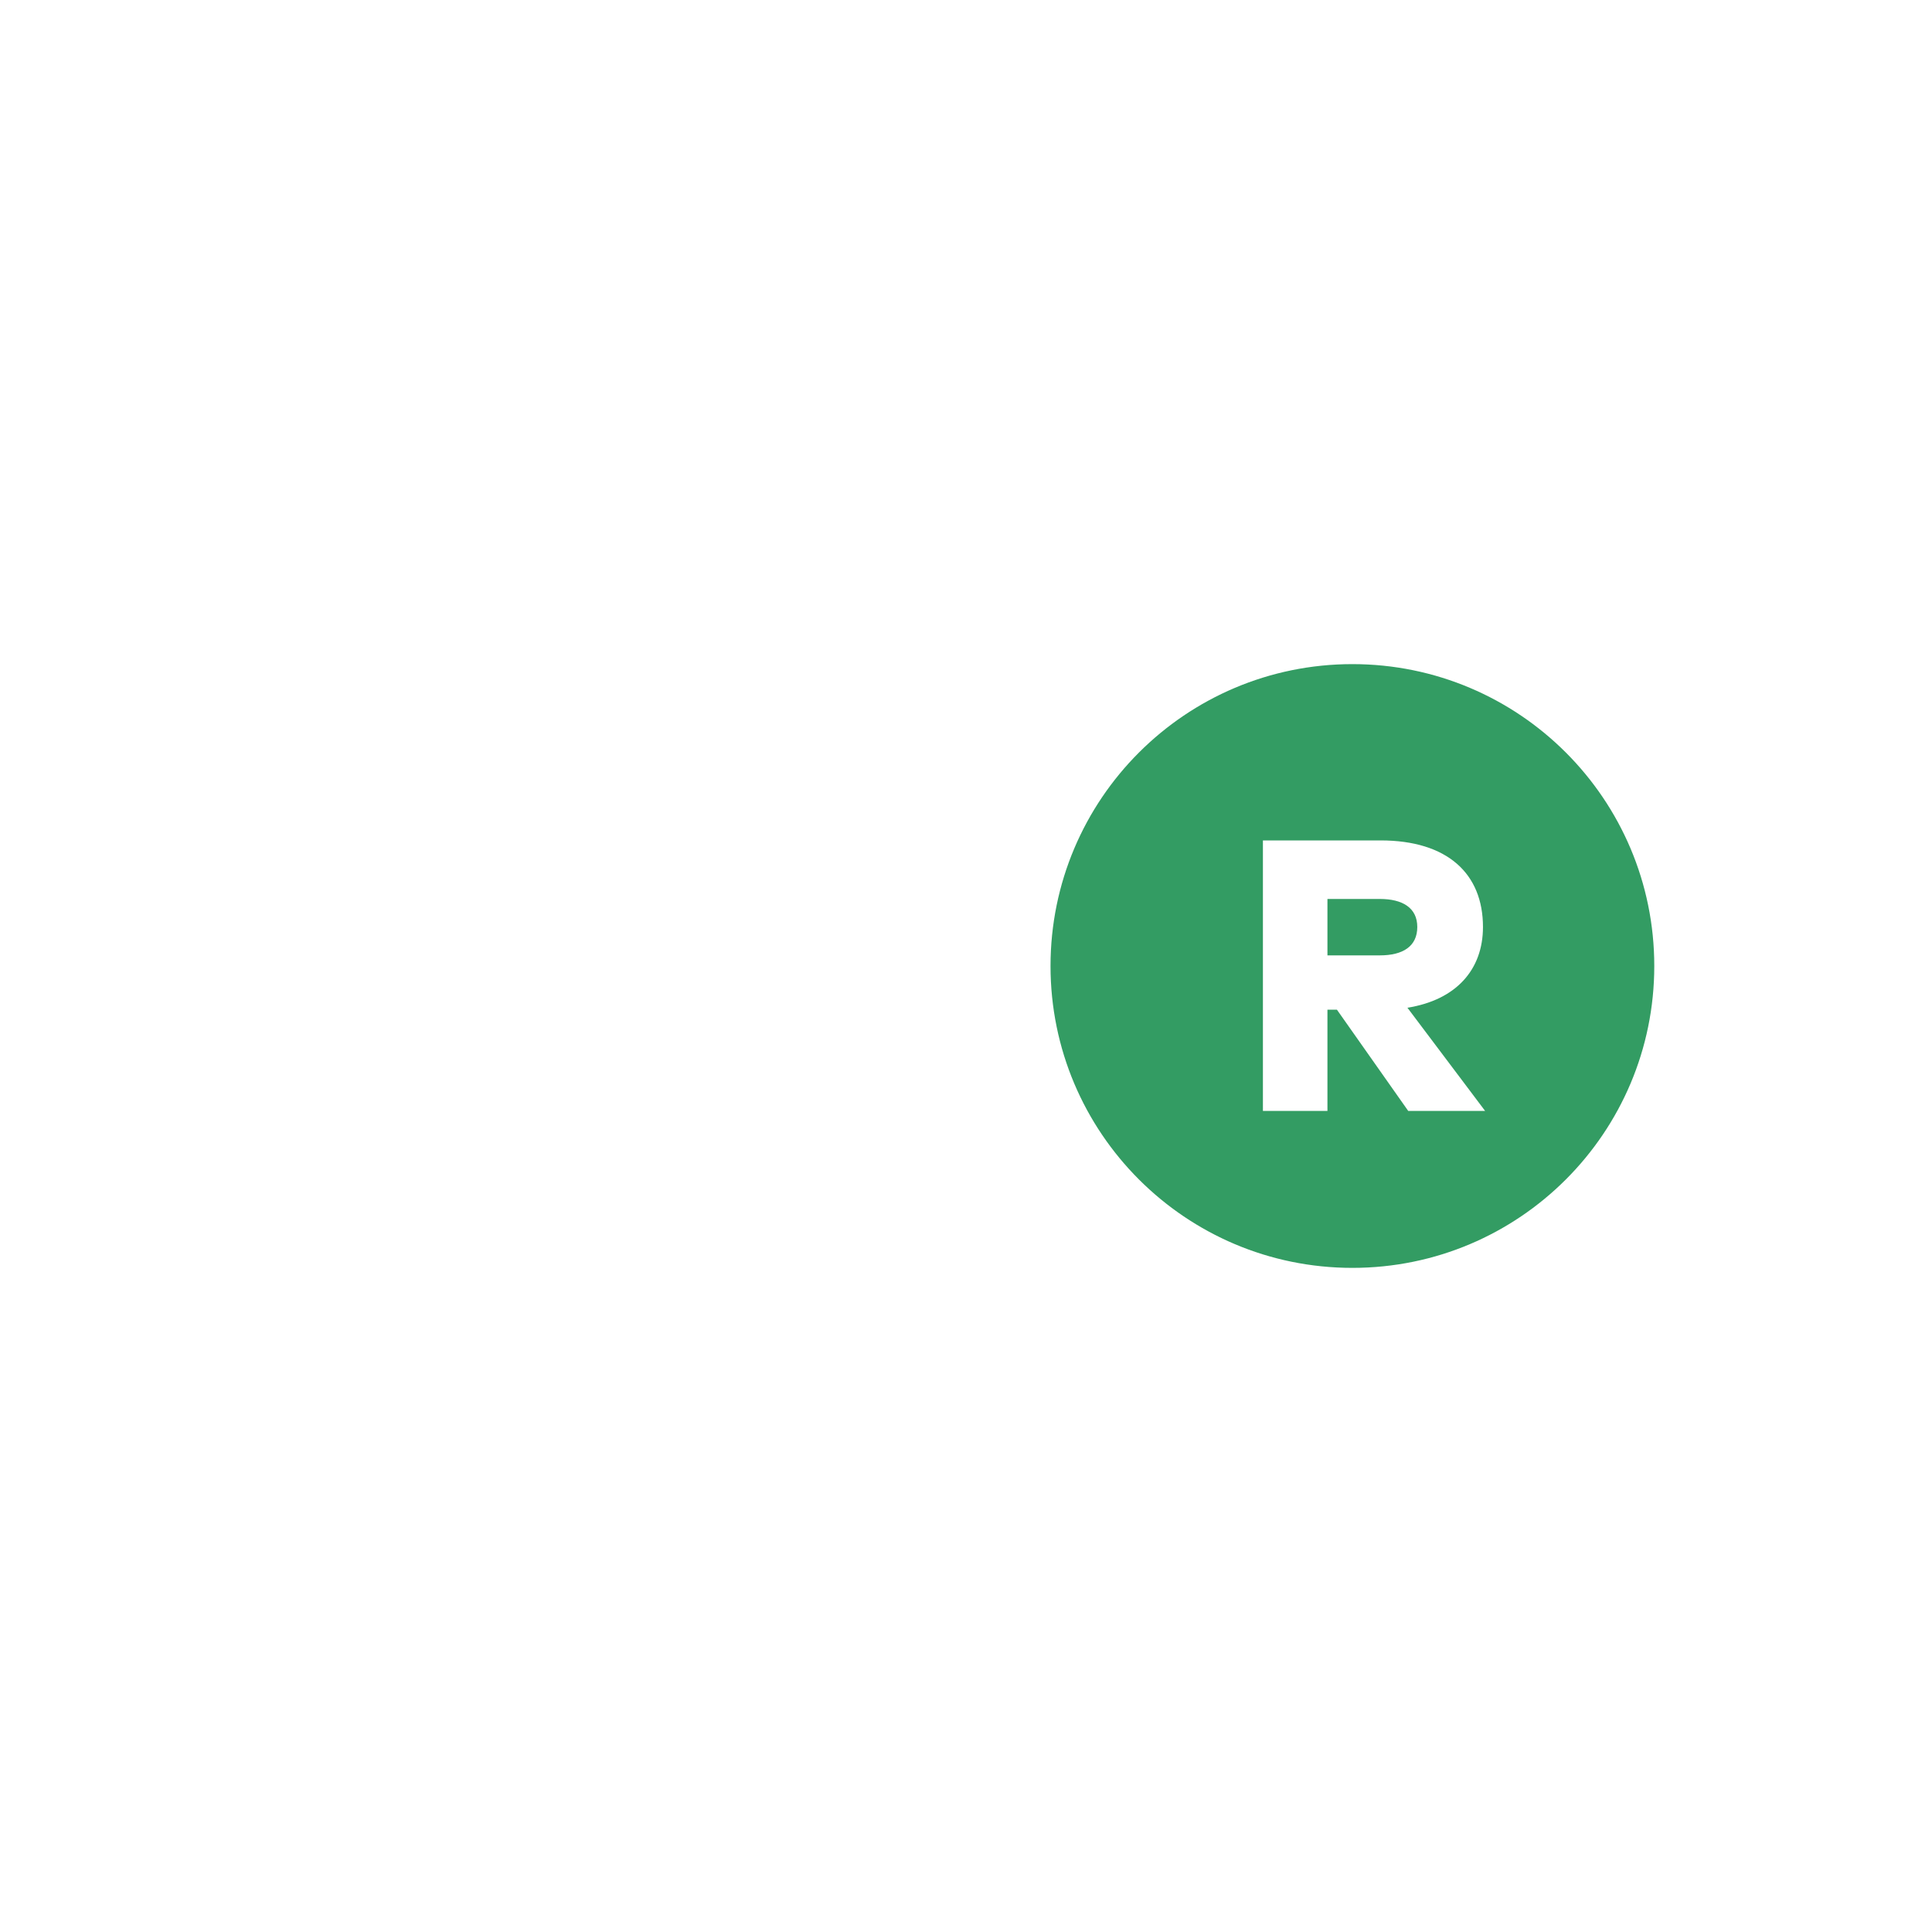 <svg width="60" height="60" viewBox="0 0 60 60" fill="none" xmlns="http://www.w3.org/2000/svg">
<rect width="60" height="60" fill="white"/>
<circle cx="42" cy="30" r="10.5" fill="#339C63"/>
<path fill-rule="evenodd" clip-rule="evenodd" d="M10.125 49.875V10.125H40.875V16.497H43.125V7.875H7.875V52.125H43.125V43.553H40.875V49.875H10.125ZM41.225 31.356V34.5H39.221V26.1H42.875C44.951 26.1 46.055 27.132 46.055 28.788C46.055 30.12 45.215 31.056 43.709 31.296L46.121 34.5H43.733L41.519 31.356H41.225ZM41.225 29.67H42.851C43.571 29.67 44.015 29.388 44.015 28.788C44.015 28.194 43.559 27.918 42.851 27.918H41.225V29.67ZM28.85 27.375H15V25.125H28.85V27.375ZM15 19.875H22.471V17.625H15V19.875ZM29.25 33.375H15V31.125H29.25V33.375ZM15 40.875H22.689V38.625H15V40.875ZM42 41.625C48.42 41.625 53.625 36.42 53.625 30C53.625 23.58 48.42 18.375 42 18.375C35.58 18.375 30.375 23.58 30.375 30C30.375 36.42 35.58 41.625 42 41.625ZM42 39.375C36.822 39.375 32.625 35.178 32.625 30C32.625 24.822 36.822 20.625 42 20.625C47.178 20.625 51.375 24.822 51.375 30C51.375 35.178 47.178 39.375 42 39.375Z" fill="white"/>
</svg>
